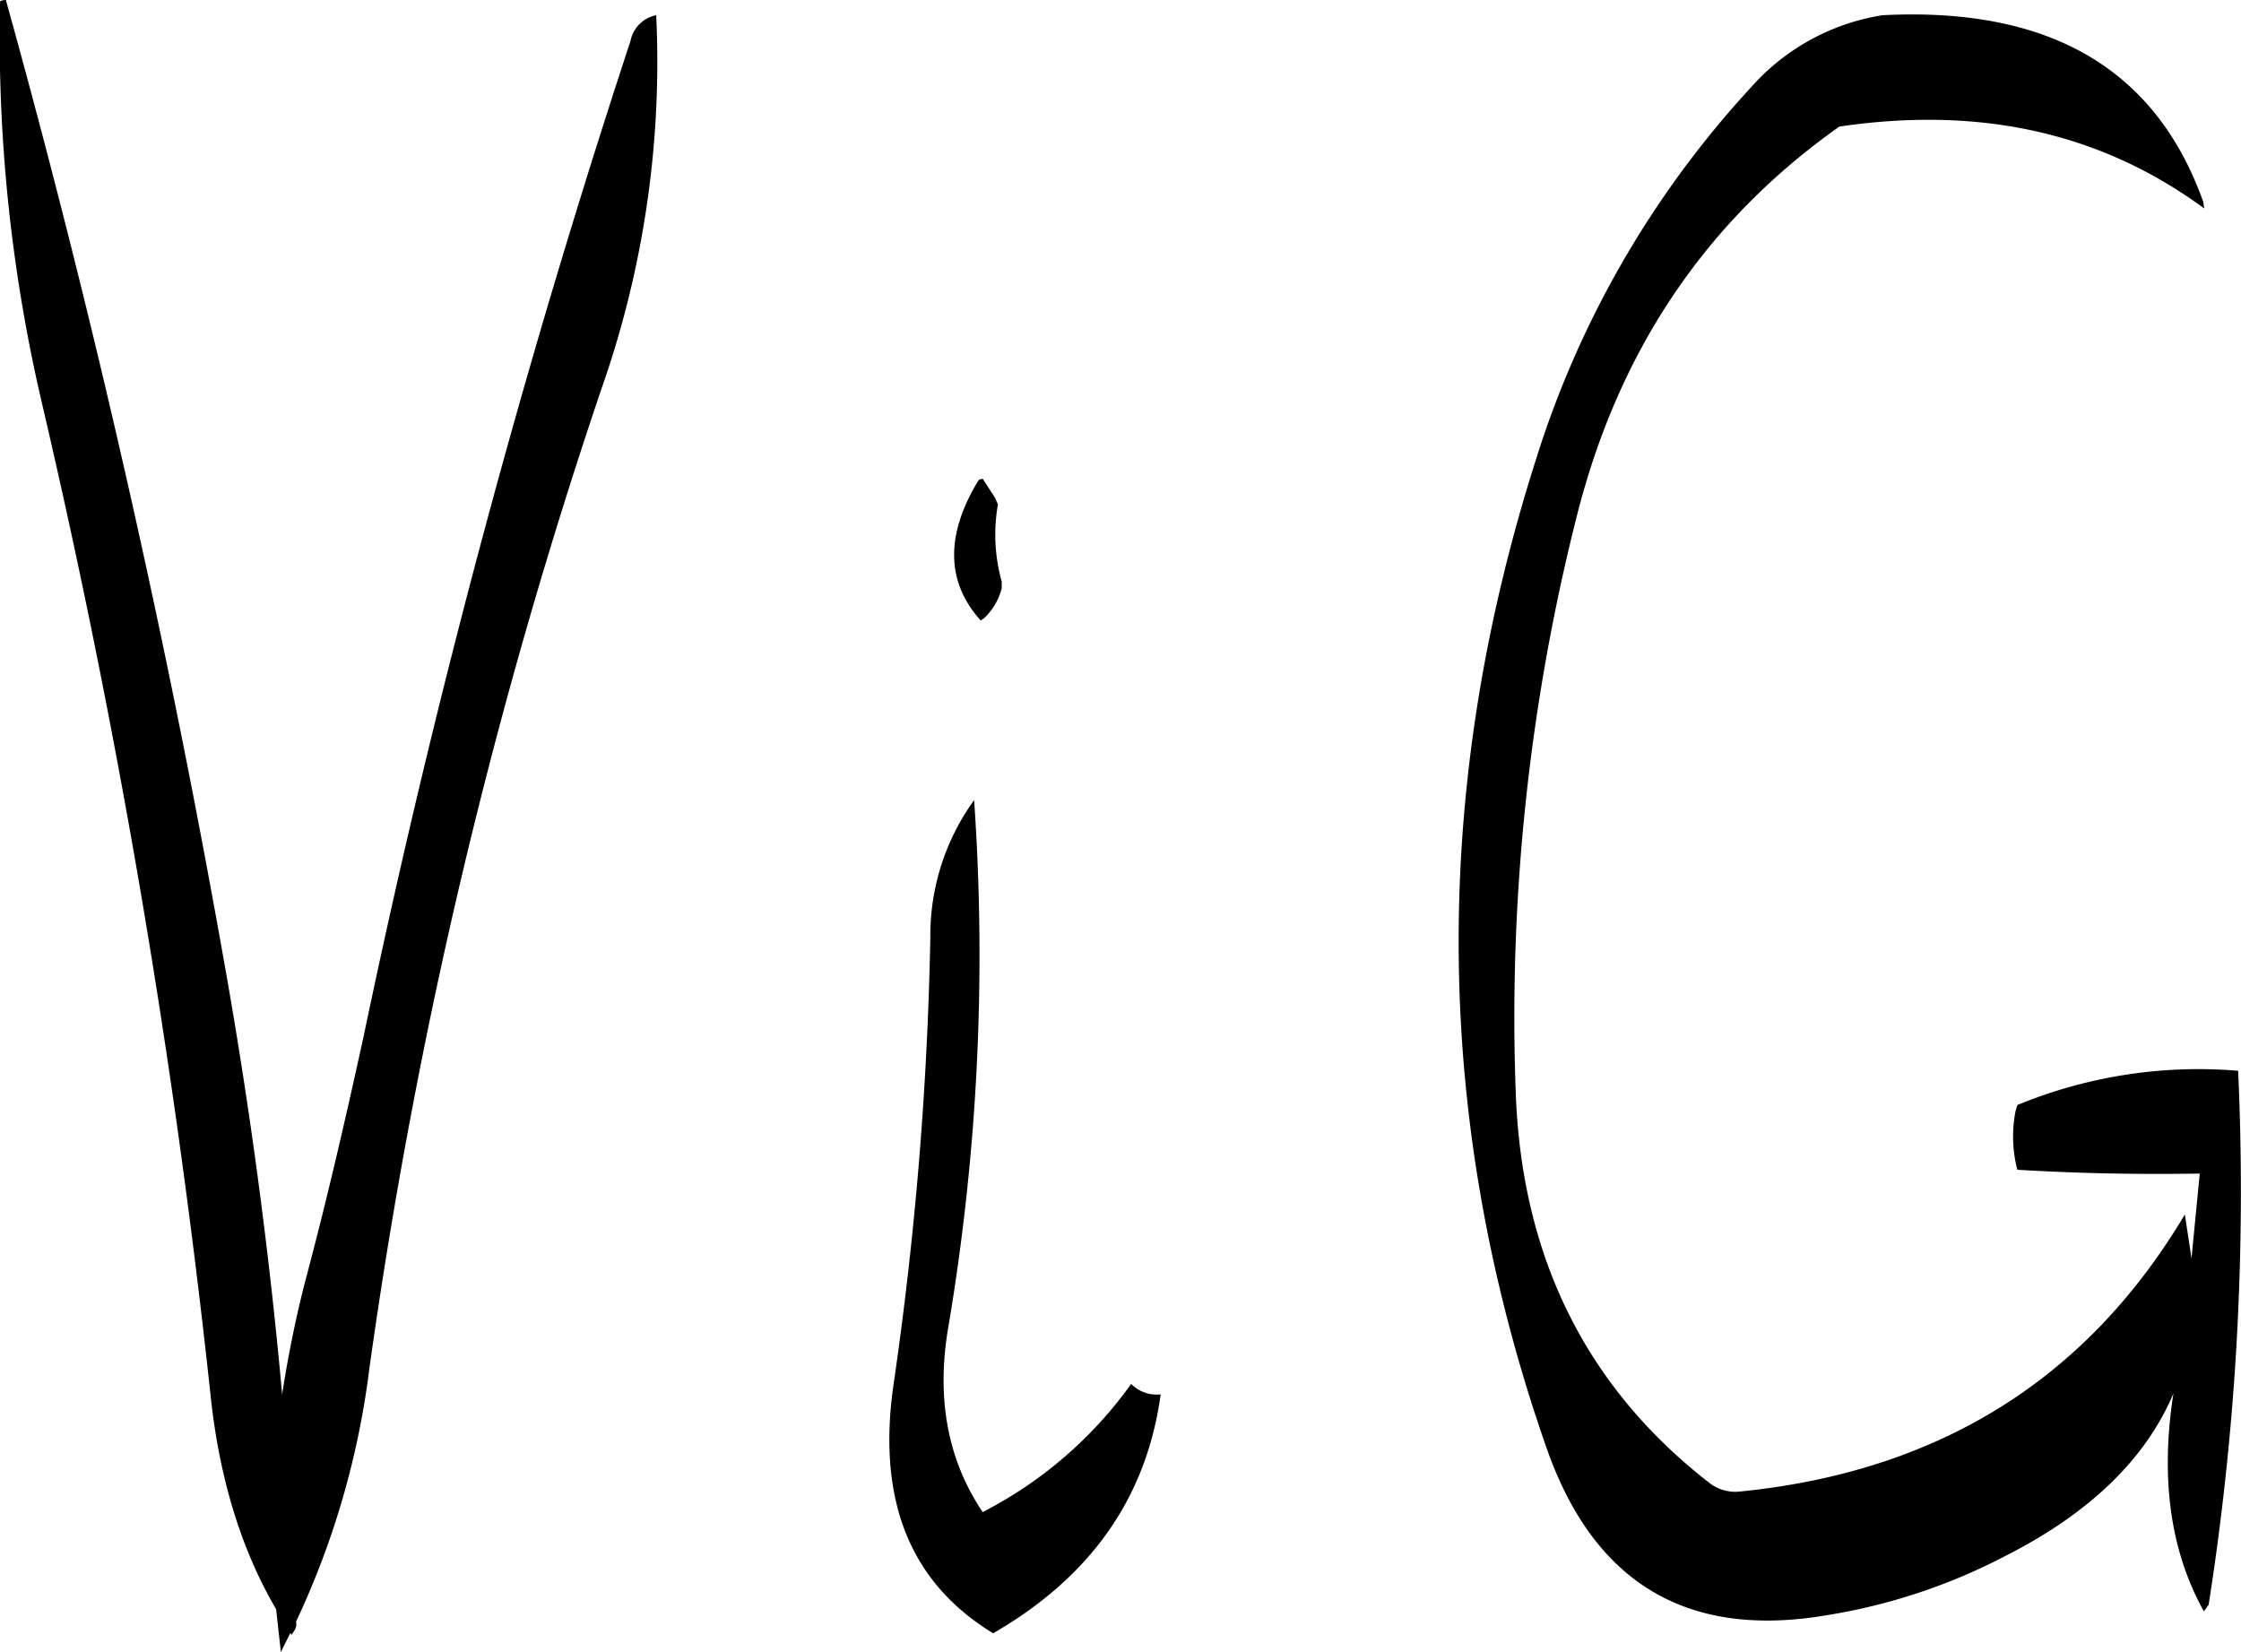 <svg id="Layer_1" data-name="Layer 1" xmlns="http://www.w3.org/2000/svg" viewBox="0 0 282.53 208.32"><defs><style>.cls-1{fill-rule:evenodd;}</style></defs><path class="cls-1" d="M271.8,313.56a448.74,448.74,0,0,1-4.68,56.64c-2,14.4,2.16,24.72,12.6,31.08,12.24-7.08,19.32-17,21.12-30.12a4.5,4.5,0,0,1-3.72-1.32A52.39,52.39,0,0,1,278.4,386q-6.66-9.9-4.32-23.4a281.52,281.52,0,0,0,3.24-66.36A29.11,29.11,0,0,0,271.8,313.56Zm6.6-57.84-.48.12c-4.2,6.84-4.2,12.84.24,17.76l.48-.36a7.83,7.83,0,0,0,2.16-3.72v-.84a22,22,0,0,1-.48-9.72l-.36-.84ZM234,200.52A1161.72,1161.72,0,0,0,200.4,325.8c-2.28,10.44-4.68,20.88-7.44,31.2-1.2,4.68-2.16,9.48-2.88,14.16q-2.34-25.92-6.84-51.84-11-62.82-28-124c-.48.12-.72.12-.72.24a202.48,202.48,0,0,0,5.28,50.64,1036.21,1036.21,0,0,1,21.24,124.92c1.08,10.44,3.84,19.56,8.28,27.12l.6,5.4,1.2-2.4.12.24c.48-.6.72-1.08.6-1.56v-.12a105.26,105.26,0,0,0,9.24-31.92A677.44,677.44,0,0,1,230.4,244.2a124.17,124.17,0,0,0,6.84-46.92A4.1,4.1,0,0,0,234,200.52Zm141.24,5.88a123.5,123.5,0,0,0-27.12,47Q328,316.62,349.56,378.12q9,25.38,35.28,20.88a73.75,73.75,0,0,0,22.44-7.44q16-8.1,21.24-20.52c-1.68,10.8-.36,19.92,3.84,27.48l.6-.84a335.58,335.58,0,0,0,3.72-67.32,60,60,0,0,0-27.84,4.32l-.24.84a16.71,16.71,0,0,0,.24,7.32c7.92.48,15.6.6,23,.48L430.8,354l-.84-5.52c-12.36,20.76-31,32.4-56,34.92a5.32,5.32,0,0,1-3.84-1Q346.68,364.26,345.6,333a257.34,257.34,0,0,1,7.68-72.48c5.28-21,16.32-37.32,33.12-49.2,17.88-2.64,33.12.84,46,10.32l-.12-.84c-6-16.8-19.44-24.6-40.44-23.52A27.93,27.93,0,0,0,375.24,206.4Z" transform="translate(-154.51 -195.36)"/></svg>